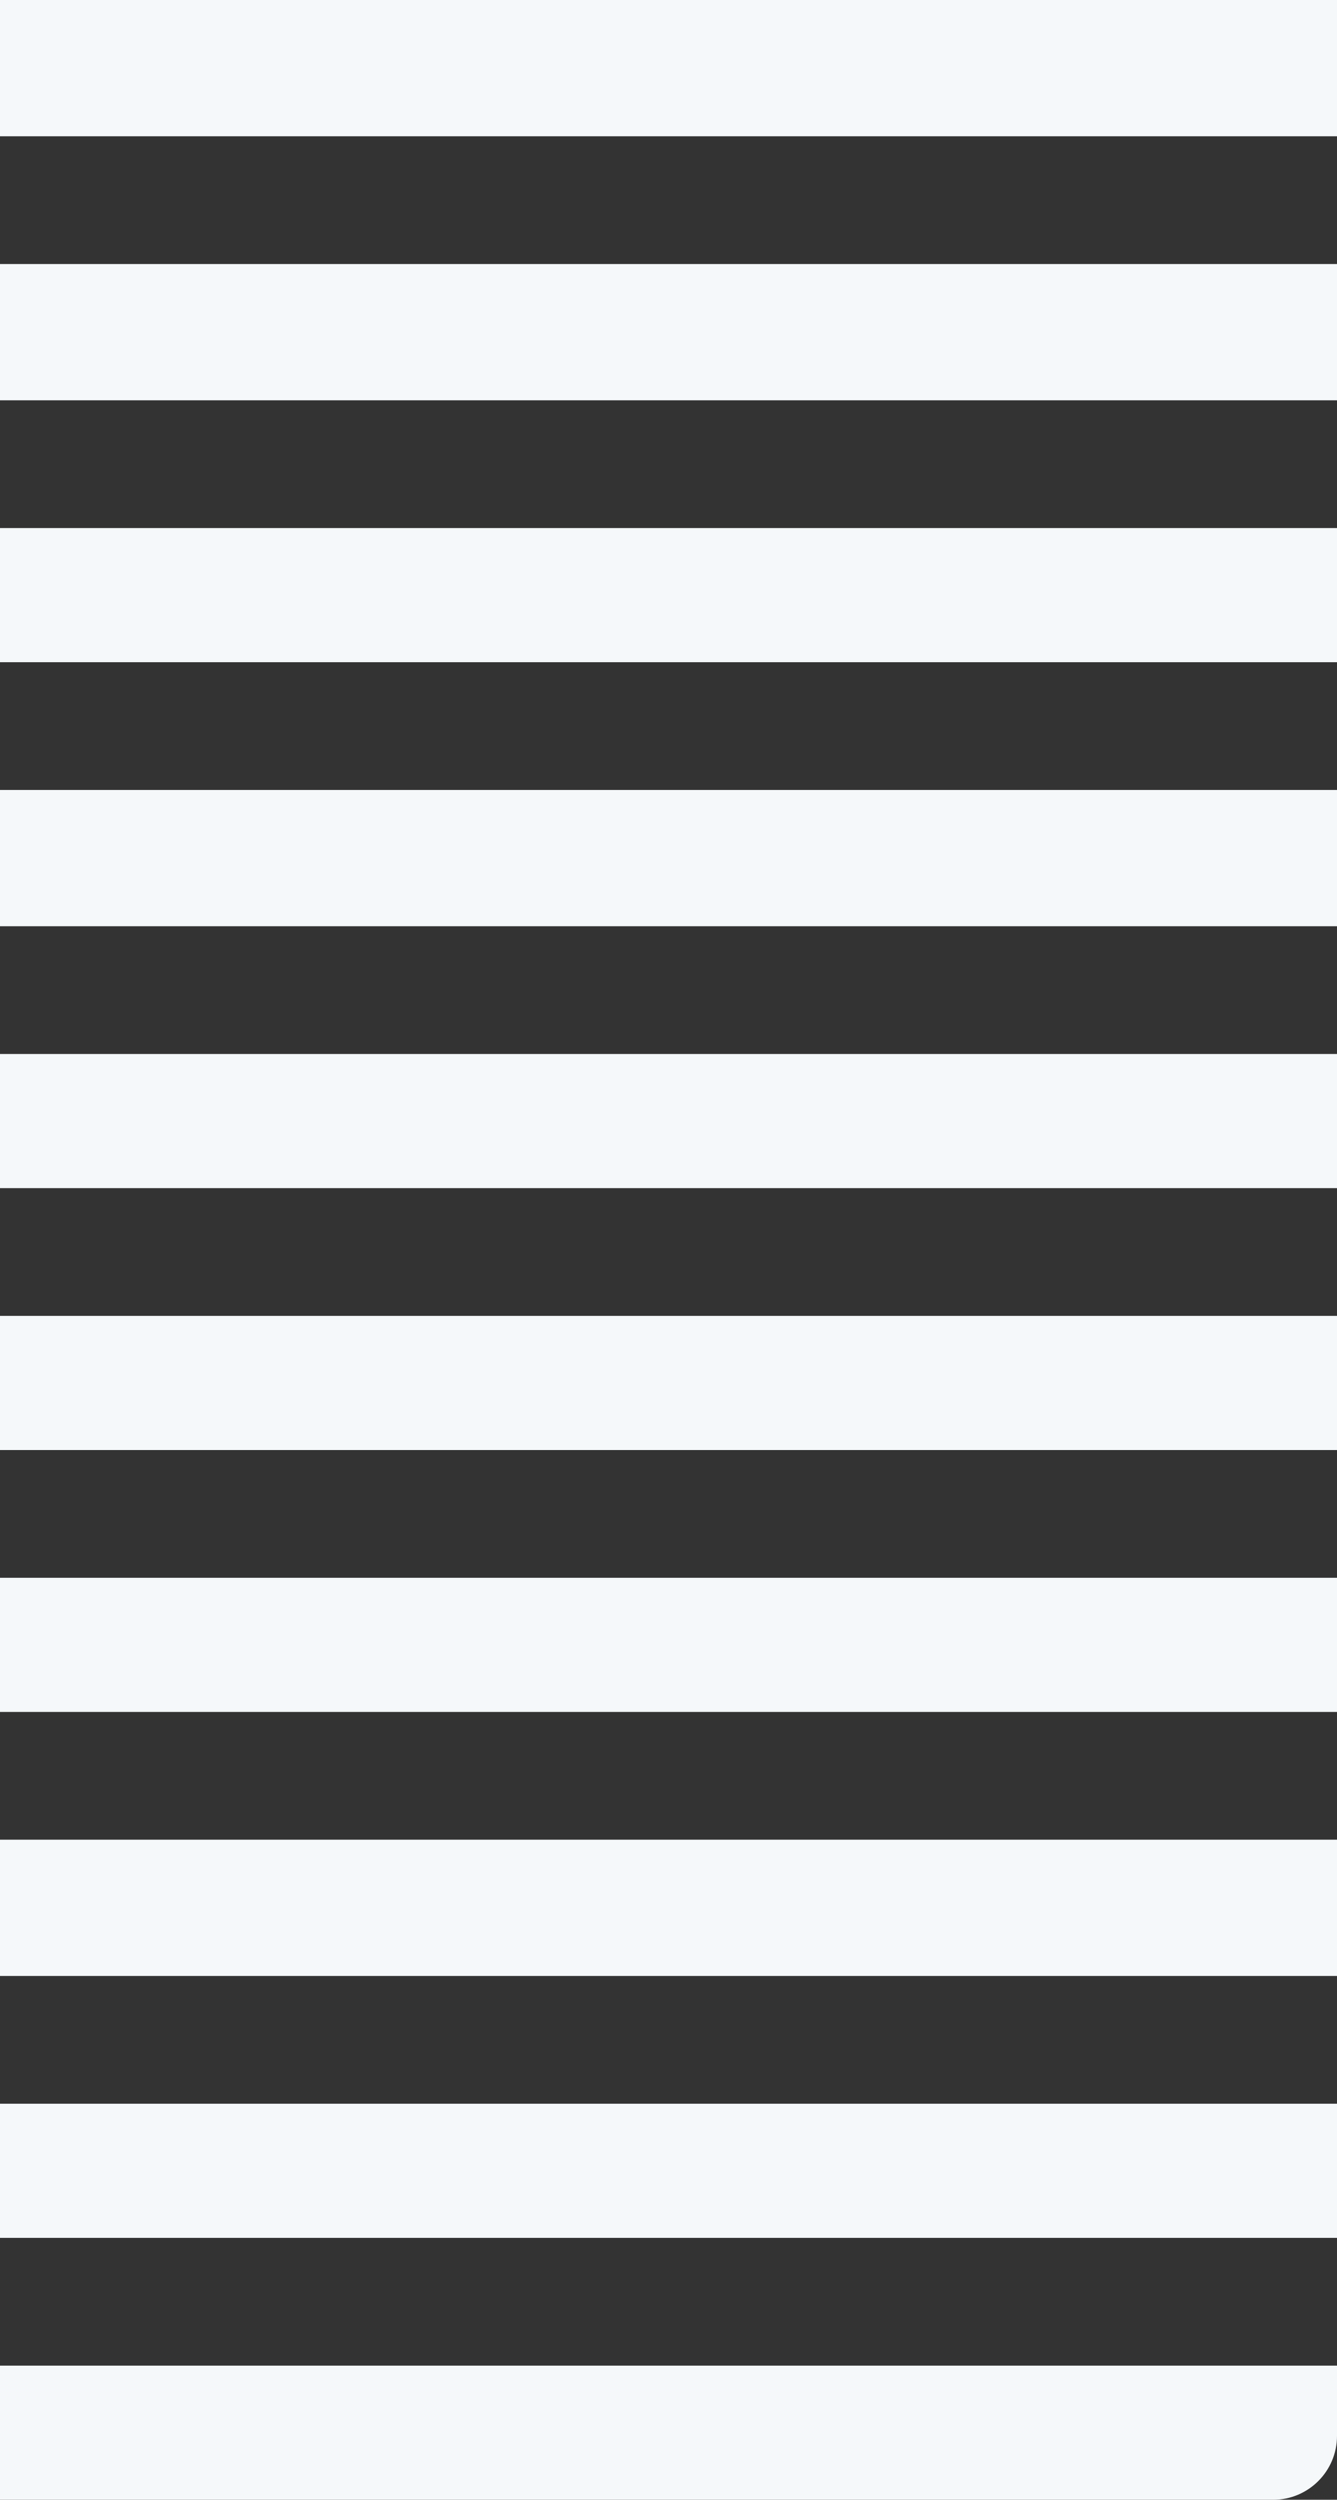 <svg width="628" height="1174" viewBox="0 0 628 1174" fill="none" xmlns="http://www.w3.org/2000/svg">
<rect x="0" y="0" width="628" height="1174" fill="#333333" stroke="none"/>
<rect width="628" height="64" fill="#F5F8FA"/>
<rect y="124" width="628" height="64" fill="#F5F8FA"/>
<rect y="248" width="628" height="63" fill="#F5F8FA"/>
<rect y="371" width="628" height="64" fill="#F5F8FA"/>
<rect y="495" width="628" height="63" fill="#F5F8FA"/>
<rect y="618" width="628" height="63" fill="#F5F8FA"/>
<rect y="741" width="628" height="63" fill="#F5F8FA"/>
<rect y="864" width="628" height="64" fill="#F5F8FA"/>
<rect y="988" width="628" height="63" fill="#F5F8FA"/>
<path d="M0 1111H628V1144C628 1160.57 614.569 1174 598 1174H0V1111Z" fill="#F5F8FA"/>
</svg>
